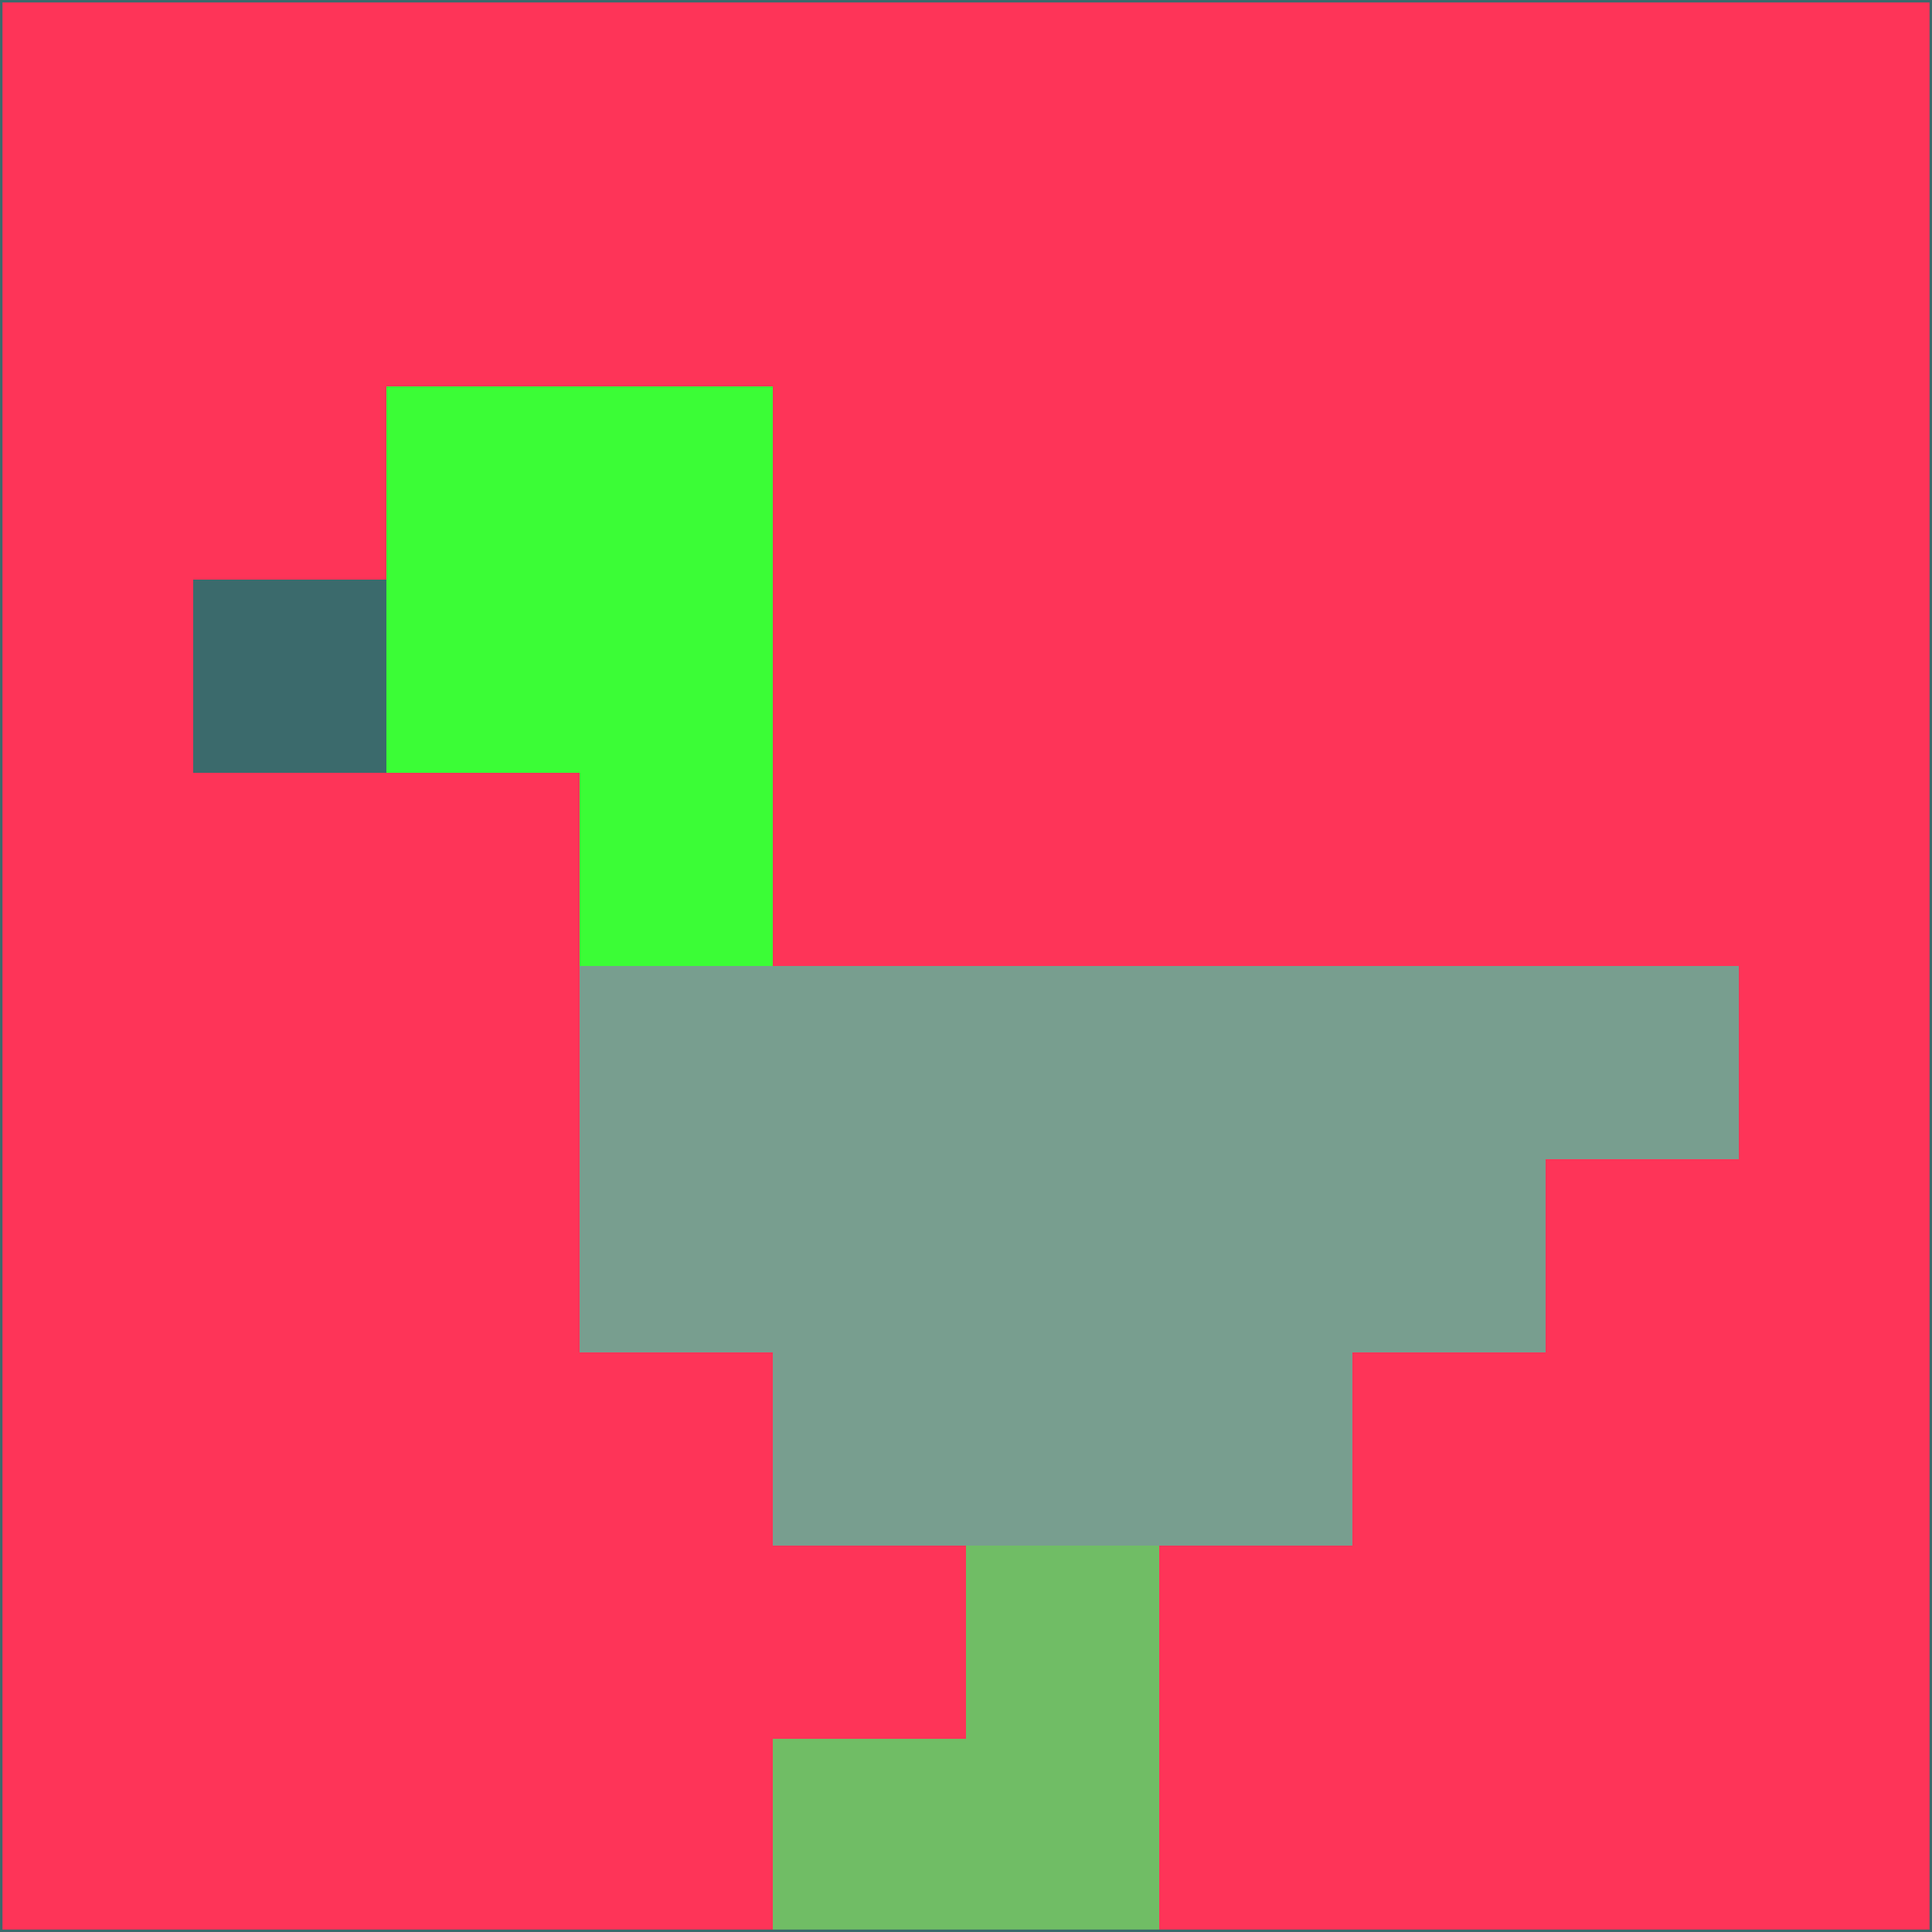 <svg xmlns="http://www.w3.org/2000/svg" version="1.1" width="785" height="785">
  <title>'goose-pfp-694263' by Dmitri Cherniak (Cyberpunk Edition)</title>
  <desc>
    seed=668703
    backgroundColor=#fe3458
    padding=20
    innerPadding=0
    timeout=500
    dimension=1
    border=false
    Save=function(){return n.handleSave()}
    frame=12

    Rendered at 2024-09-15T22:37:00.312Z
    Generated in 1ms
    Modified for Cyberpunk theme with new color scheme
  </desc>
  <defs/>
  <rect width="100%" height="100%" fill="#fe3458"/>
  <g>
    <g id="0-0">
      <rect x="0" y="0" height="785" width="785" fill="#fe3458"/>
      <g>
        <!-- Neon blue -->
        <rect id="0-0-2-2-2-2" x="157" y="157" width="157" height="157" fill="#3bfd36"/>
        <rect id="0-0-3-2-1-4" x="235.5" y="157" width="78.5" height="314" fill="#3bfd36"/>
        <!-- Electric purple -->
        <rect id="0-0-4-5-5-1" x="314" y="392.5" width="392.5" height="78.5" fill="#789e8f"/>
        <rect id="0-0-3-5-5-2" x="235.5" y="392.5" width="392.5" height="157" fill="#789e8f"/>
        <rect id="0-0-4-5-3-3" x="314" y="392.5" width="235.5" height="235.5" fill="#789e8f"/>
        <!-- Neon pink -->
        <rect id="0-0-1-3-1-1" x="78.5" y="235.5" width="78.5" height="78.5" fill="#3b6a6c"/>
        <!-- Cyber yellow -->
        <rect id="0-0-5-8-1-2" x="392.5" y="628" width="78.5" height="157" fill="#70bd65"/>
        <rect id="0-0-4-9-2-1" x="314" y="706.5" width="157" height="78.5" fill="#70bd65"/>
      </g>
      <rect x="0" y="0" stroke="#3b6a6c" stroke-width="2" height="785" width="785" fill="none"/>
    </g>
  </g>
  <script xmlns=""/>
</svg>